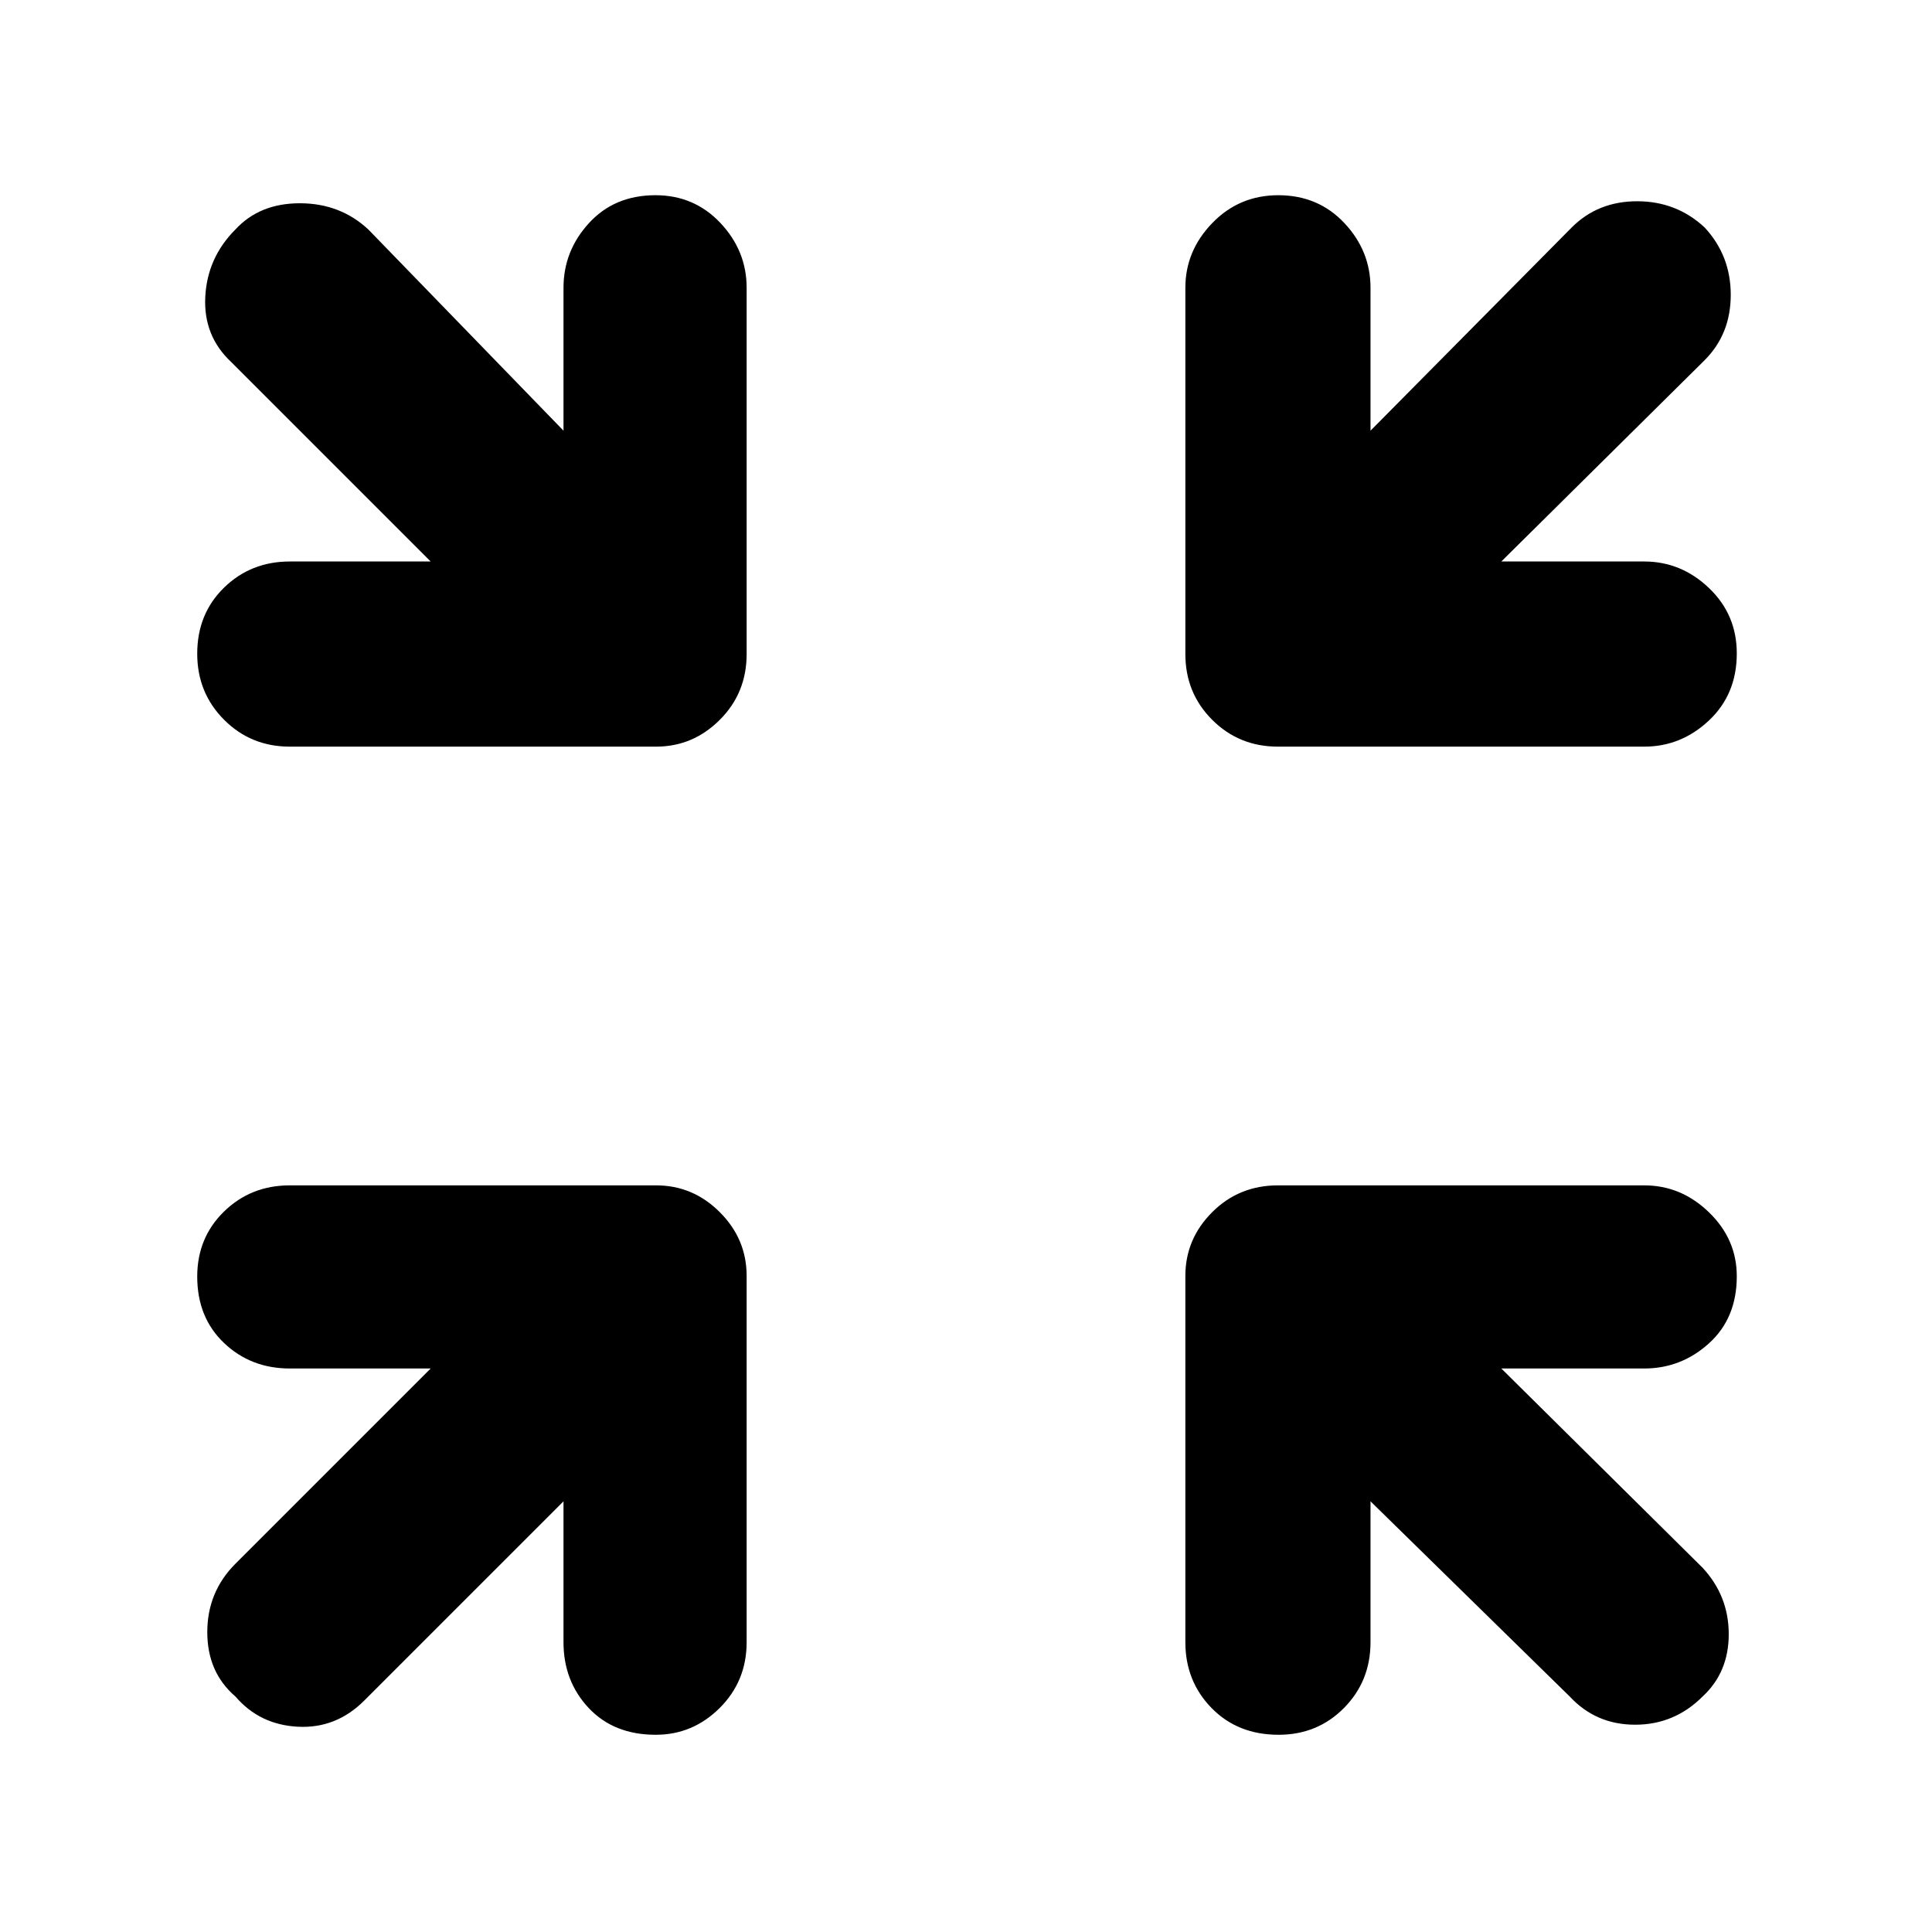 <svg xmlns="http://www.w3.org/2000/svg" height="48" viewBox="0 -960 960 960" width="48"><path d="m280-214-99 99q-14 14-33 13t-31-15q-14-12-14-32t14-34l97-97h-70q-19.35 0-32.68-12.68Q98-305.35 98-325.68 98-345 111.32-358q13.33-13 32.68-13h182q18.35 0 31.67 13.33Q371-344.35 371-326v182q0 19.35-13.38 32.68Q344.25-98 325.82-98 305-98 292.5-111.32 280-124.65 280-144v-70Zm401 0v70q0 19.35-13.18 32.68Q654.65-98 635.32-98 615-98 602-111.32q-13-13.33-13-32.68v-182q0-18.35 13.33-31.67Q615.65-371 635-371h182q18.35 0 32.17 13.38Q863-344.25 863-325.82q0 20.82-13.83 33.32Q835.35-280 817-280h-71l100 99q13 14 13 33t-13 31q-14 14-33.5 14T780-117l-99-97ZM214-681l-99-99q-14-13-13-32.5t15-33.5q12-13 32-13t34 13l97 100v-71q0-18.35 12.68-32.17 12.67-13.83 33-13.83Q345-863 358-849.17q13 13.82 13 32.17v182q0 19.35-13.33 32.67Q344.35-589 326-589H144q-19.35 0-32.68-13.38Q98-615.75 98-635.18 98-655 111.32-668q13.33-13 32.68-13h70Zm532 0h71q18.35 0 32.17 13.18Q863-654.65 863-635.32 863-615 849.17-602q-13.82 13-32.17 13H635q-19.35 0-32.67-13.33Q589-615.65 589-635v-182q0-18.35 13.38-32.17Q615.75-863 635.18-863 655-863 668-849.17q13 13.82 13 32.17v71l100-101q13-13 32.5-13t33.5 13q13 14 13 33.5T847-781L746-681Z"/></svg>